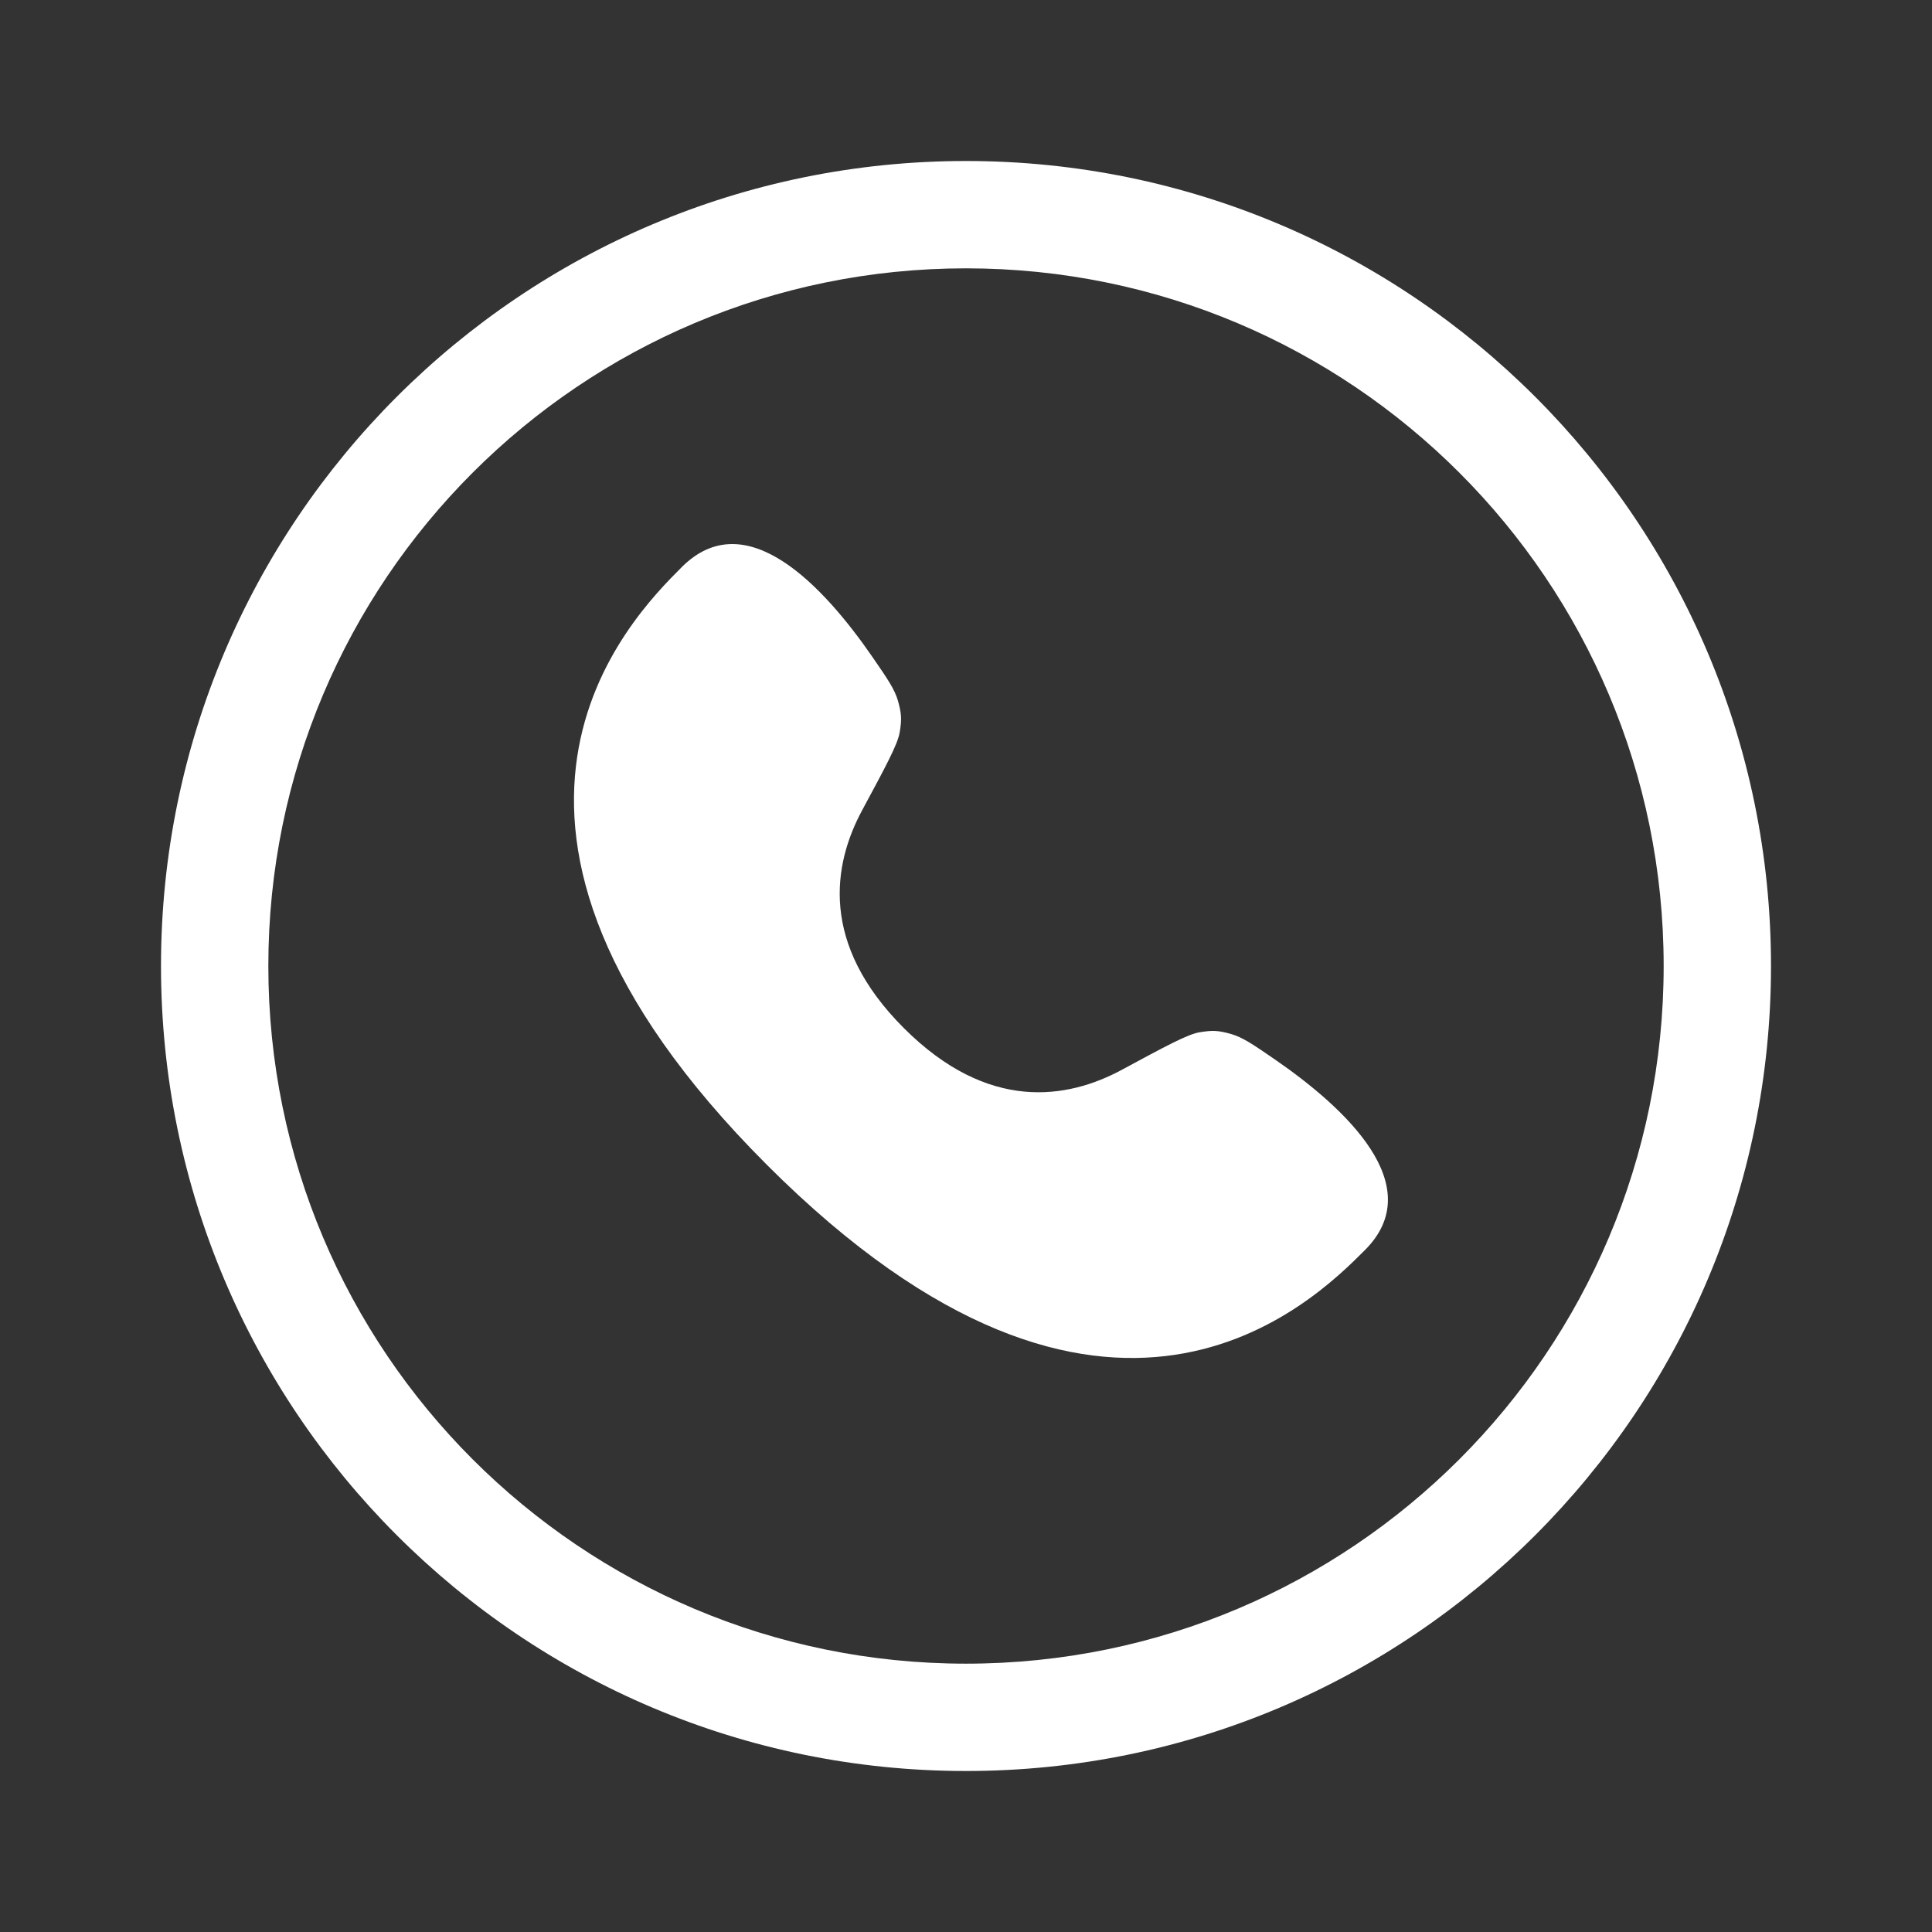<svg width="36" height="36" viewBox="0 0 36 36" fill="none" xmlns="http://www.w3.org/2000/svg">
<rect x="0" y="0" width="36" height="36" fill="#333333" stroke="none"/>
<path fill-rule="evenodd" clip-rule="evenodd" d="M5 18C5 10.82 10.82 5 18 5C25.18 5 31 10.82 31 18C31 25.18 25.18 31 18 31C10.82 31 5 25.18 5 18ZM18 3C9.716 3 3 9.716 3 18C3 26.284 9.716 33 18 33C26.284 33 33 26.284 33 18C33 9.716 26.284 3 18 3ZM16.263 12.251C15.35 10.925 13.903 9.369 12.705 10.566C11.751 11.521 7.928 15.343 14.292 21.707C20.656 28.071 24.479 24.249 25.433 23.294C26.631 22.097 25.075 20.649 23.748 19.736C23.352 19.464 23.154 19.328 22.939 19.267C22.701 19.2 22.594 19.195 22.352 19.235C22.13 19.272 21.721 19.493 20.904 19.934C19.892 20.48 18.415 20.73 16.842 19.157C15.269 17.585 15.52 16.108 16.066 15.096C16.507 14.278 16.727 13.869 16.764 13.648C16.805 13.405 16.799 13.298 16.733 13.061C16.672 12.845 16.536 12.647 16.263 12.251Z" fill="white"/>
</svg>
